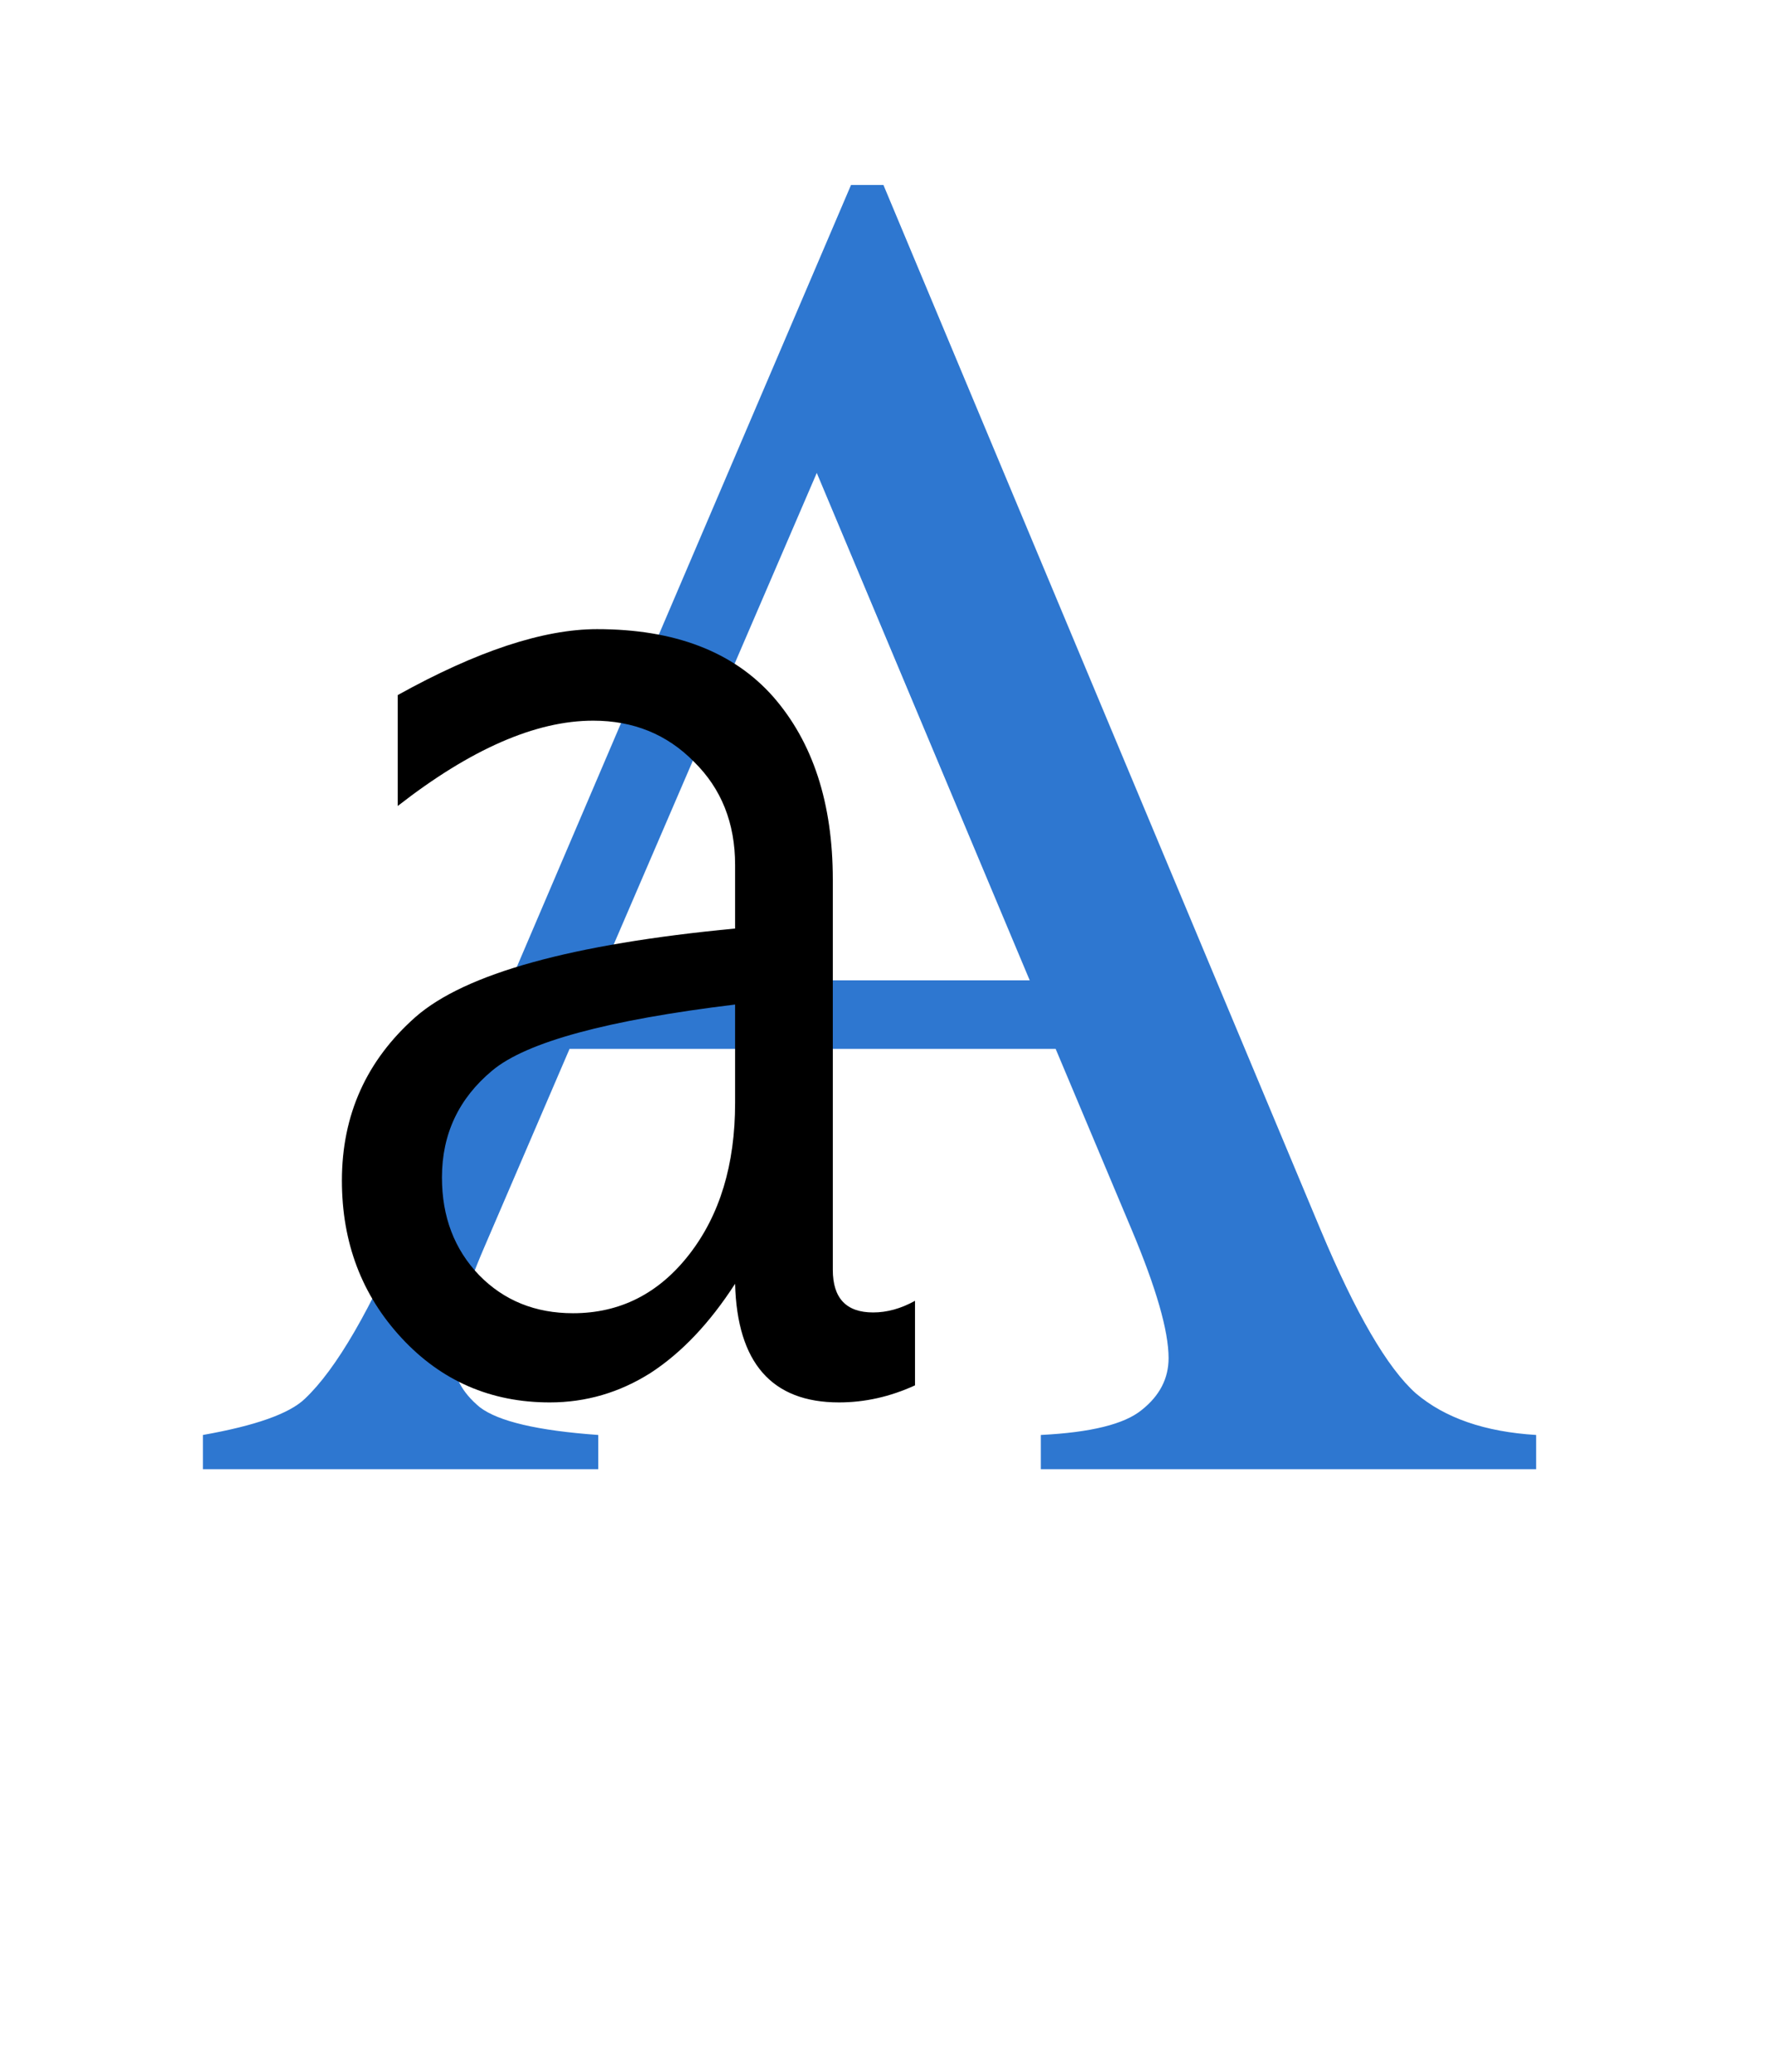 <?xml version="1.0" encoding="UTF-8" standalone="no"?>
<svg
   xmlns:dc="http://purl.org/dc/elements/1.1/"
   xmlns:cc="http://creativecommons.org/ns#"
   xmlns:rdf="http://www.w3.org/1999/02/22-rdf-syntax-ns#"
   xmlns:svg="http://www.w3.org/2000/svg"
   xmlns="http://www.w3.org/2000/svg"
   version="1.1"
   id="svg2"
   width="325"
   height="380">
  <title
     id="title3832">Roman letter A (capital and lower case)</title>
  <defs
     id="defs4" />
  <g
     transform="translate(0,-372.659)"
     id="layer1">
    <rect
       y="372.362"
       x="0"
       height="380"
       width="325"
       id="rect3071"
       style="fill:transparent" />
    <path
       d="M 193.613,565.012 H 104.463 L 88.841,601.351 c -3.849,8.943 -5.774,15.622 -5.773,20.037 0,3.509 1.641,6.623 4.924,9.339 3.396,2.604 10.641,4.302 21.735,5.094 v 6.283 H 37.22 v -6.283 c 9.622,-1.698 15.849,-3.906 18.679,-6.622 5.773,-5.434 12.17,-16.471 19.188,-33.113 l 80.998,-189.505 h 5.943 l 80.149,191.543 c 6.452,15.396 12.283,25.415 17.49,30.056 5.32,4.528 12.679,7.075 22.075,7.641 v 6.283 h -90.847 v -6.283 c 9.169,-0.453 15.339,-1.981 18.509,-4.585 3.283,-2.604 4.924,-5.773 4.924,-9.509 0,-4.981 -2.264,-12.849 -6.792,-23.603 L 193.613,565.012 m -4.755,-12.566 -39.056,-93.055 -40.075,93.055 h 79.13"
       style="font-size:347.766px;font-family:'Times New Roman';-inkscape-font-specification:'Times New Roman,';fill:#2E77D0"
       id="path3060" />
    <path
       d="m 72.949,500.131 c 14.508,-8.06 26.693,-12.09 36.555,-12.09 14.224,0 24.986,4.125 32.288,12.375 7.301,8.345 10.952,19.534 10.952,33.568 v 71.546 c 0,5.215 2.465,7.823 7.396,7.823 2.56,0 5.12,-0.711 7.681,-2.134 v 15.504 c -4.552,2.086 -9.198,3.129 -13.939,3.129 -12.327,0 -18.681,-7.254 -19.06,-21.762 -4.647,7.207 -9.814,12.659 -15.504,16.357 -5.69,3.603 -11.853,5.405 -18.491,5.405 -10.81,0 -19.866,-3.935 -27.167,-11.806 -7.302,-7.87 -10.952,-17.495 -10.952,-28.874 0,-12.043 4.504,-22.047 13.513,-30.012 9.103,-7.965 28.637,-13.37 58.602,-16.215 v -11.664 c 0,-7.681 -2.513,-13.987 -7.539,-18.918 -4.931,-5.026 -11.095,-7.538 -18.491,-7.539 -10.526,0 -22.474,5.215 -35.844,15.646 v -20.34 m 61.873,56.753 c -23.422,2.845 -38.262,6.875 -44.52,12.09 -6.164,5.121 -9.245,11.664 -9.245,19.629 0,7.207 2.276,13.181 6.827,17.922 4.552,4.646 10.288,6.97 17.211,6.97 8.629,0 15.741,-3.603 21.336,-10.81 5.595,-7.207 8.392,-16.452 8.392,-27.736 v -18.064"
       style="font-size:291.303px;font-family:'Abadi MT Condensed Light';-inkscape-font-specification:'Abadi MT Condensed Light, Bold';fill:#000"
       id="path3064" />
  </g>
</svg>
